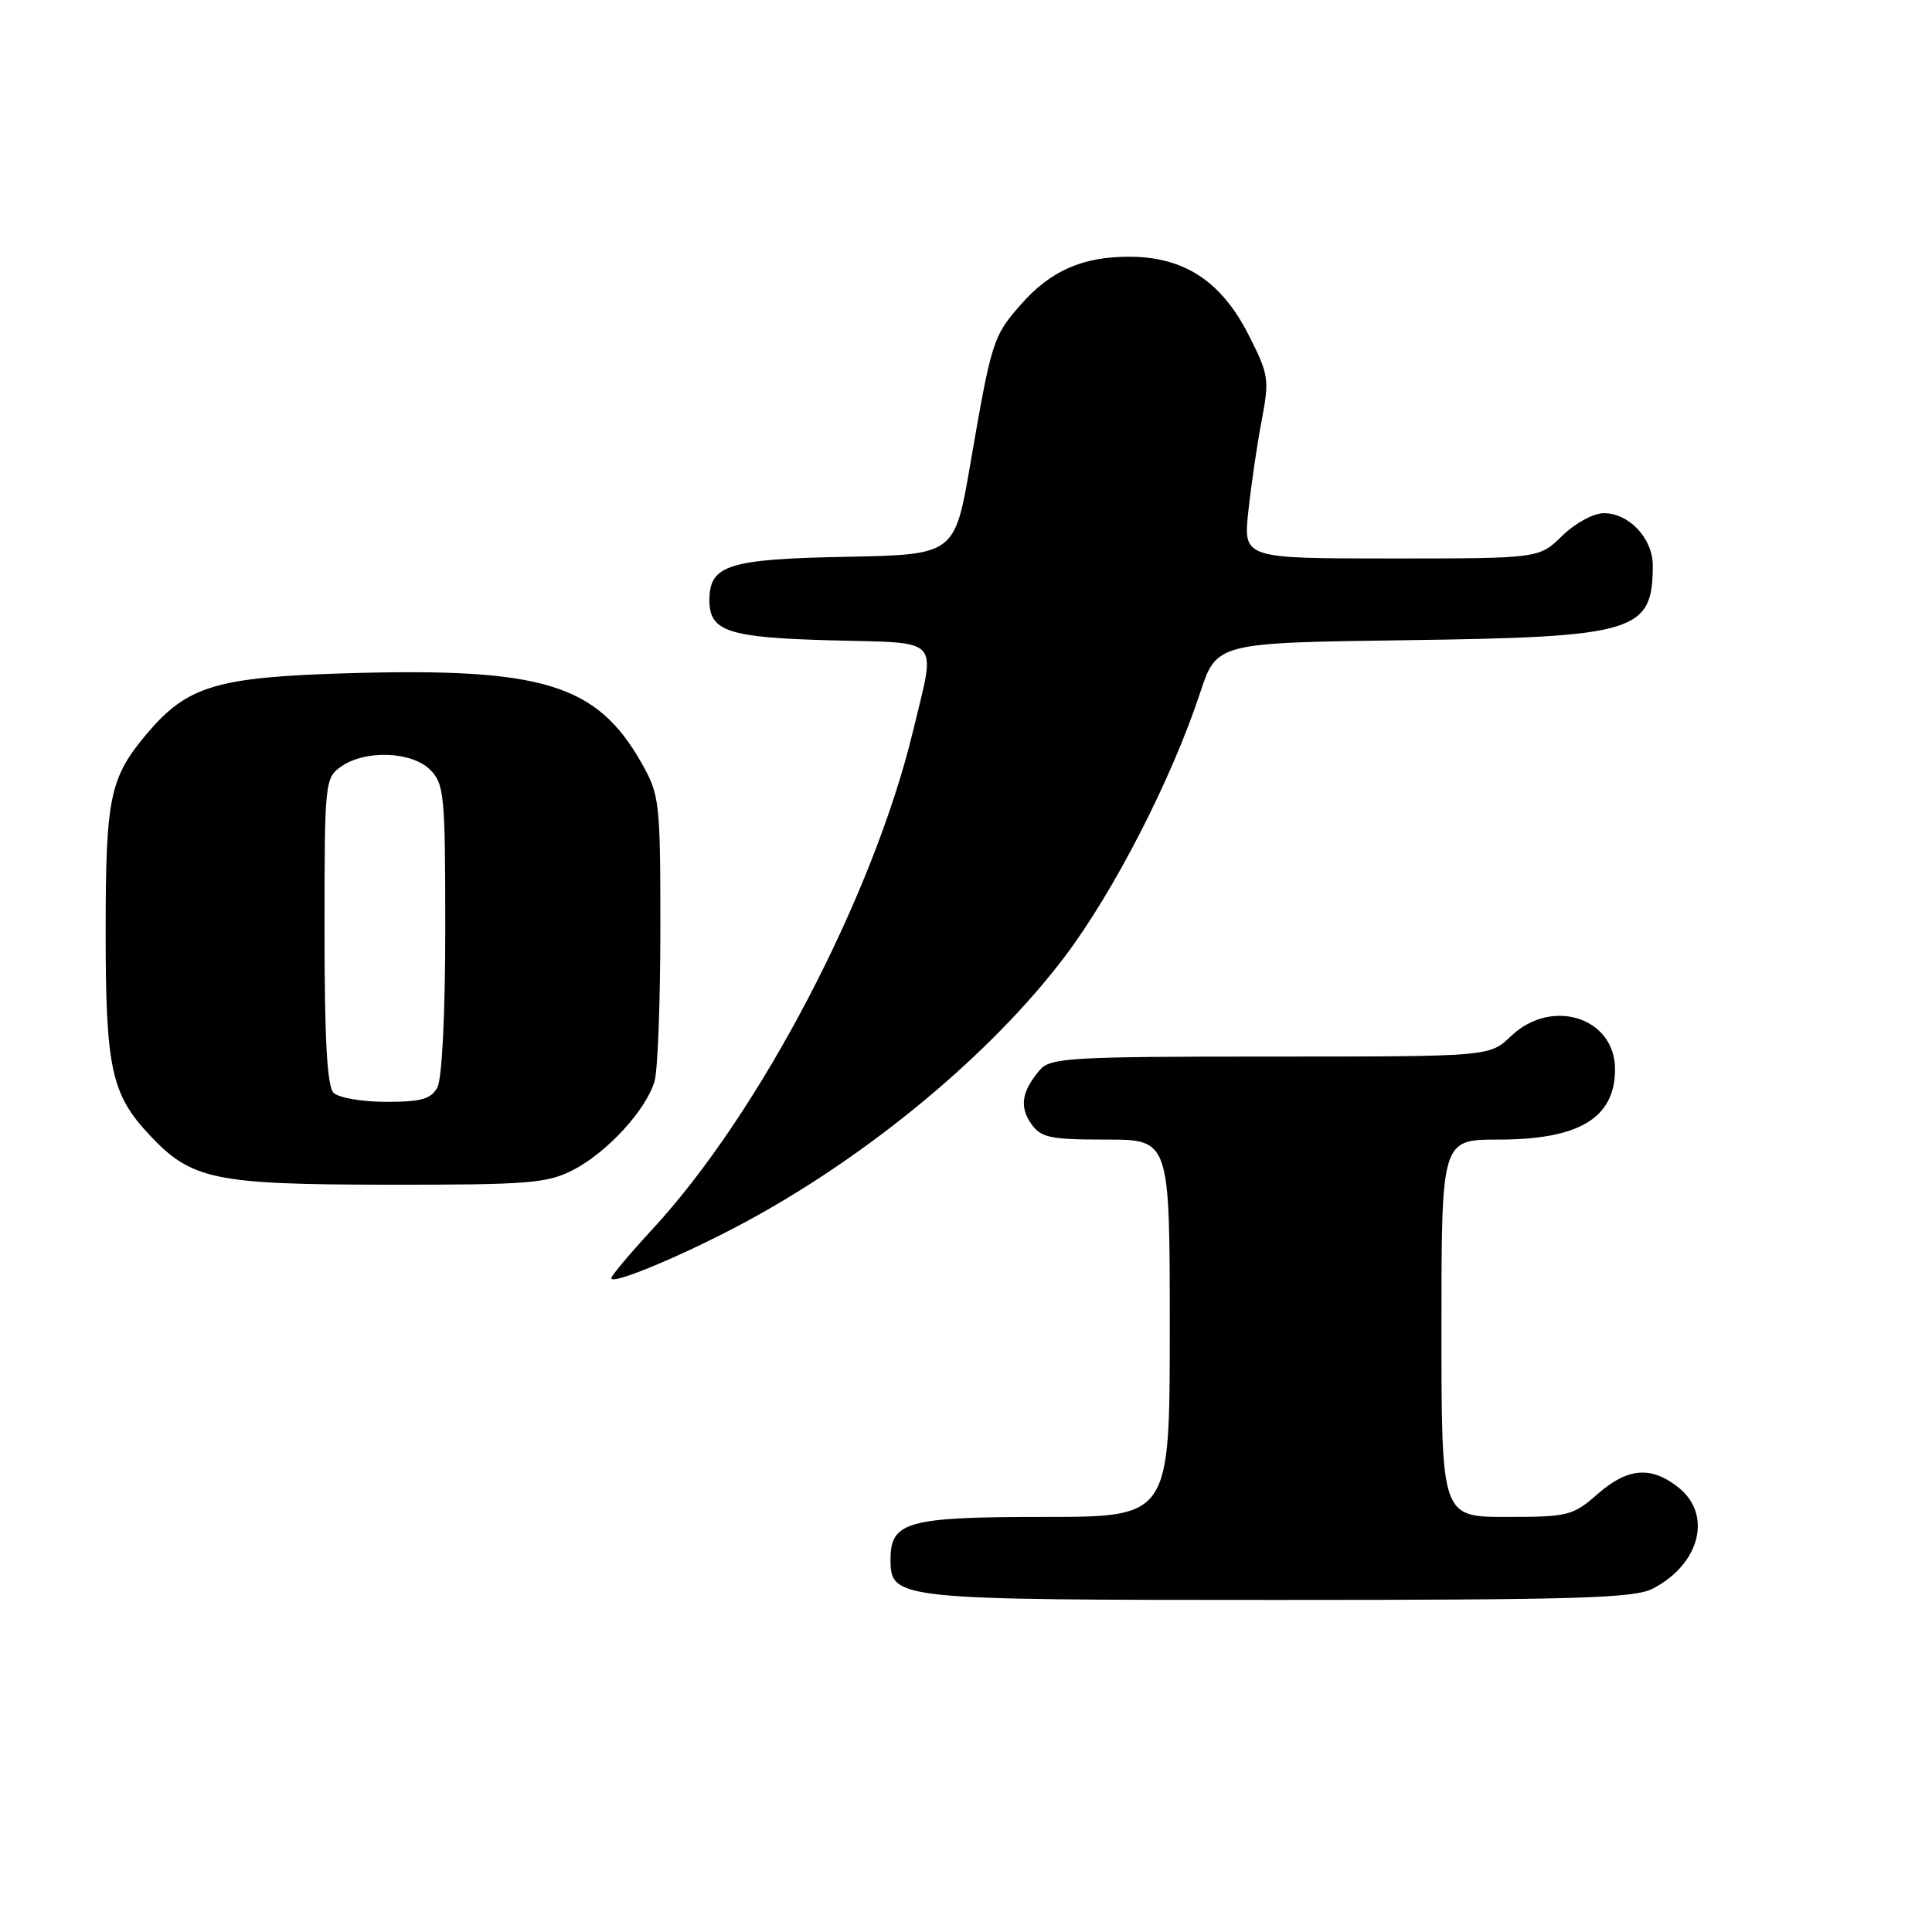 <?xml version="1.0" encoding="UTF-8" standalone="no"?>
<!DOCTYPE svg PUBLIC "-//W3C//DTD SVG 1.1//EN" "http://www.w3.org/Graphics/SVG/1.1/DTD/svg11.dtd" >
<svg xmlns="http://www.w3.org/2000/svg" xmlns:xlink="http://www.w3.org/1999/xlink" version="1.1" viewBox="0 0 256 256">
 <g >
 <path fill="currentColor"
d=" M 218.99 210.51 C 225.28 207.25 226.94 200.67 222.37 197.07 C 218.73 194.21 215.67 194.48 211.65 198.00 C 208.42 200.84 207.77 201.00 199.62 201.00 C 191.00 201.00 191.00 201.00 191.00 176.00 C 191.00 151.00 191.00 151.00 198.55 151.00 C 209.26 151.00 214.00 148.14 214.00 141.68 C 214.00 134.81 205.59 132.14 200.21 137.30 C 197.39 140.00 197.39 140.00 168.35 140.00 C 141.93 140.00 139.17 140.16 137.81 141.75 C 135.39 144.57 135.05 146.63 136.63 148.89 C 137.94 150.75 139.09 151.00 146.56 151.00 C 155.00 151.00 155.00 151.00 155.00 176.00 C 155.00 201.00 155.00 201.00 138.33 201.00 C 120.26 201.00 118.00 201.62 118.00 206.60 C 118.00 211.95 118.51 212.00 169.27 212.00 C 208.86 212.00 216.55 211.77 218.99 210.51 Z  M 99.00 161.80 C 115.30 152.97 131.39 139.58 141.07 126.78 C 147.59 118.16 155.23 103.27 159.01 91.84 C 161.21 85.17 161.21 85.17 186.36 84.83 C 216.80 84.41 219.00 83.74 219.00 74.92 C 219.00 71.35 215.87 68.00 212.53 68.00 C 211.14 68.00 208.73 69.31 207.00 71.00 C 203.93 74.00 203.93 74.00 184.34 74.00 C 164.74 74.00 164.74 74.00 165.41 67.75 C 165.78 64.31 166.57 58.89 167.18 55.71 C 168.22 50.21 168.13 49.63 165.37 44.23 C 161.80 37.26 156.87 34.04 149.72 34.02 C 143.46 33.99 139.21 35.86 135.25 40.37 C 131.58 44.55 131.38 45.18 128.57 61.50 C 126.50 73.50 126.50 73.50 112.05 73.78 C 96.49 74.08 94.00 74.87 94.00 79.53 C 94.00 83.67 96.45 84.48 110.15 84.85 C 124.97 85.25 124.01 84.21 121.01 96.75 C 115.75 118.68 100.67 147.52 86.41 162.92 C 83.44 166.14 81.00 169.04 81.00 169.37 C 81.00 170.35 90.93 166.17 99.00 161.80 Z  M 75.88 155.06 C 80.43 152.74 85.67 147.02 86.74 143.23 C 87.16 141.73 87.50 132.62 87.50 123.00 C 87.50 106.18 87.40 105.33 85.00 101.09 C 79.07 90.63 71.91 88.45 46.00 89.21 C 28.68 89.72 24.79 90.90 19.47 97.21 C 14.53 103.07 14.00 105.63 14.00 123.50 C 14.00 141.55 14.74 144.98 19.80 150.38 C 25.38 156.33 28.37 156.95 51.29 156.98 C 69.92 157.00 72.47 156.80 75.88 155.06 Z  M 44.20 144.80 C 43.35 143.95 43.00 137.77 43.00 123.36 C 43.00 103.57 43.05 103.08 45.22 101.56 C 48.41 99.33 54.56 99.56 57.00 102.00 C 58.86 103.86 59.00 105.33 59.00 123.07 C 59.00 134.30 58.57 142.93 57.96 144.07 C 57.13 145.63 55.84 146.00 51.16 146.00 C 47.99 146.00 44.86 145.46 44.20 144.80 Z "/>
</g>
</svg>
